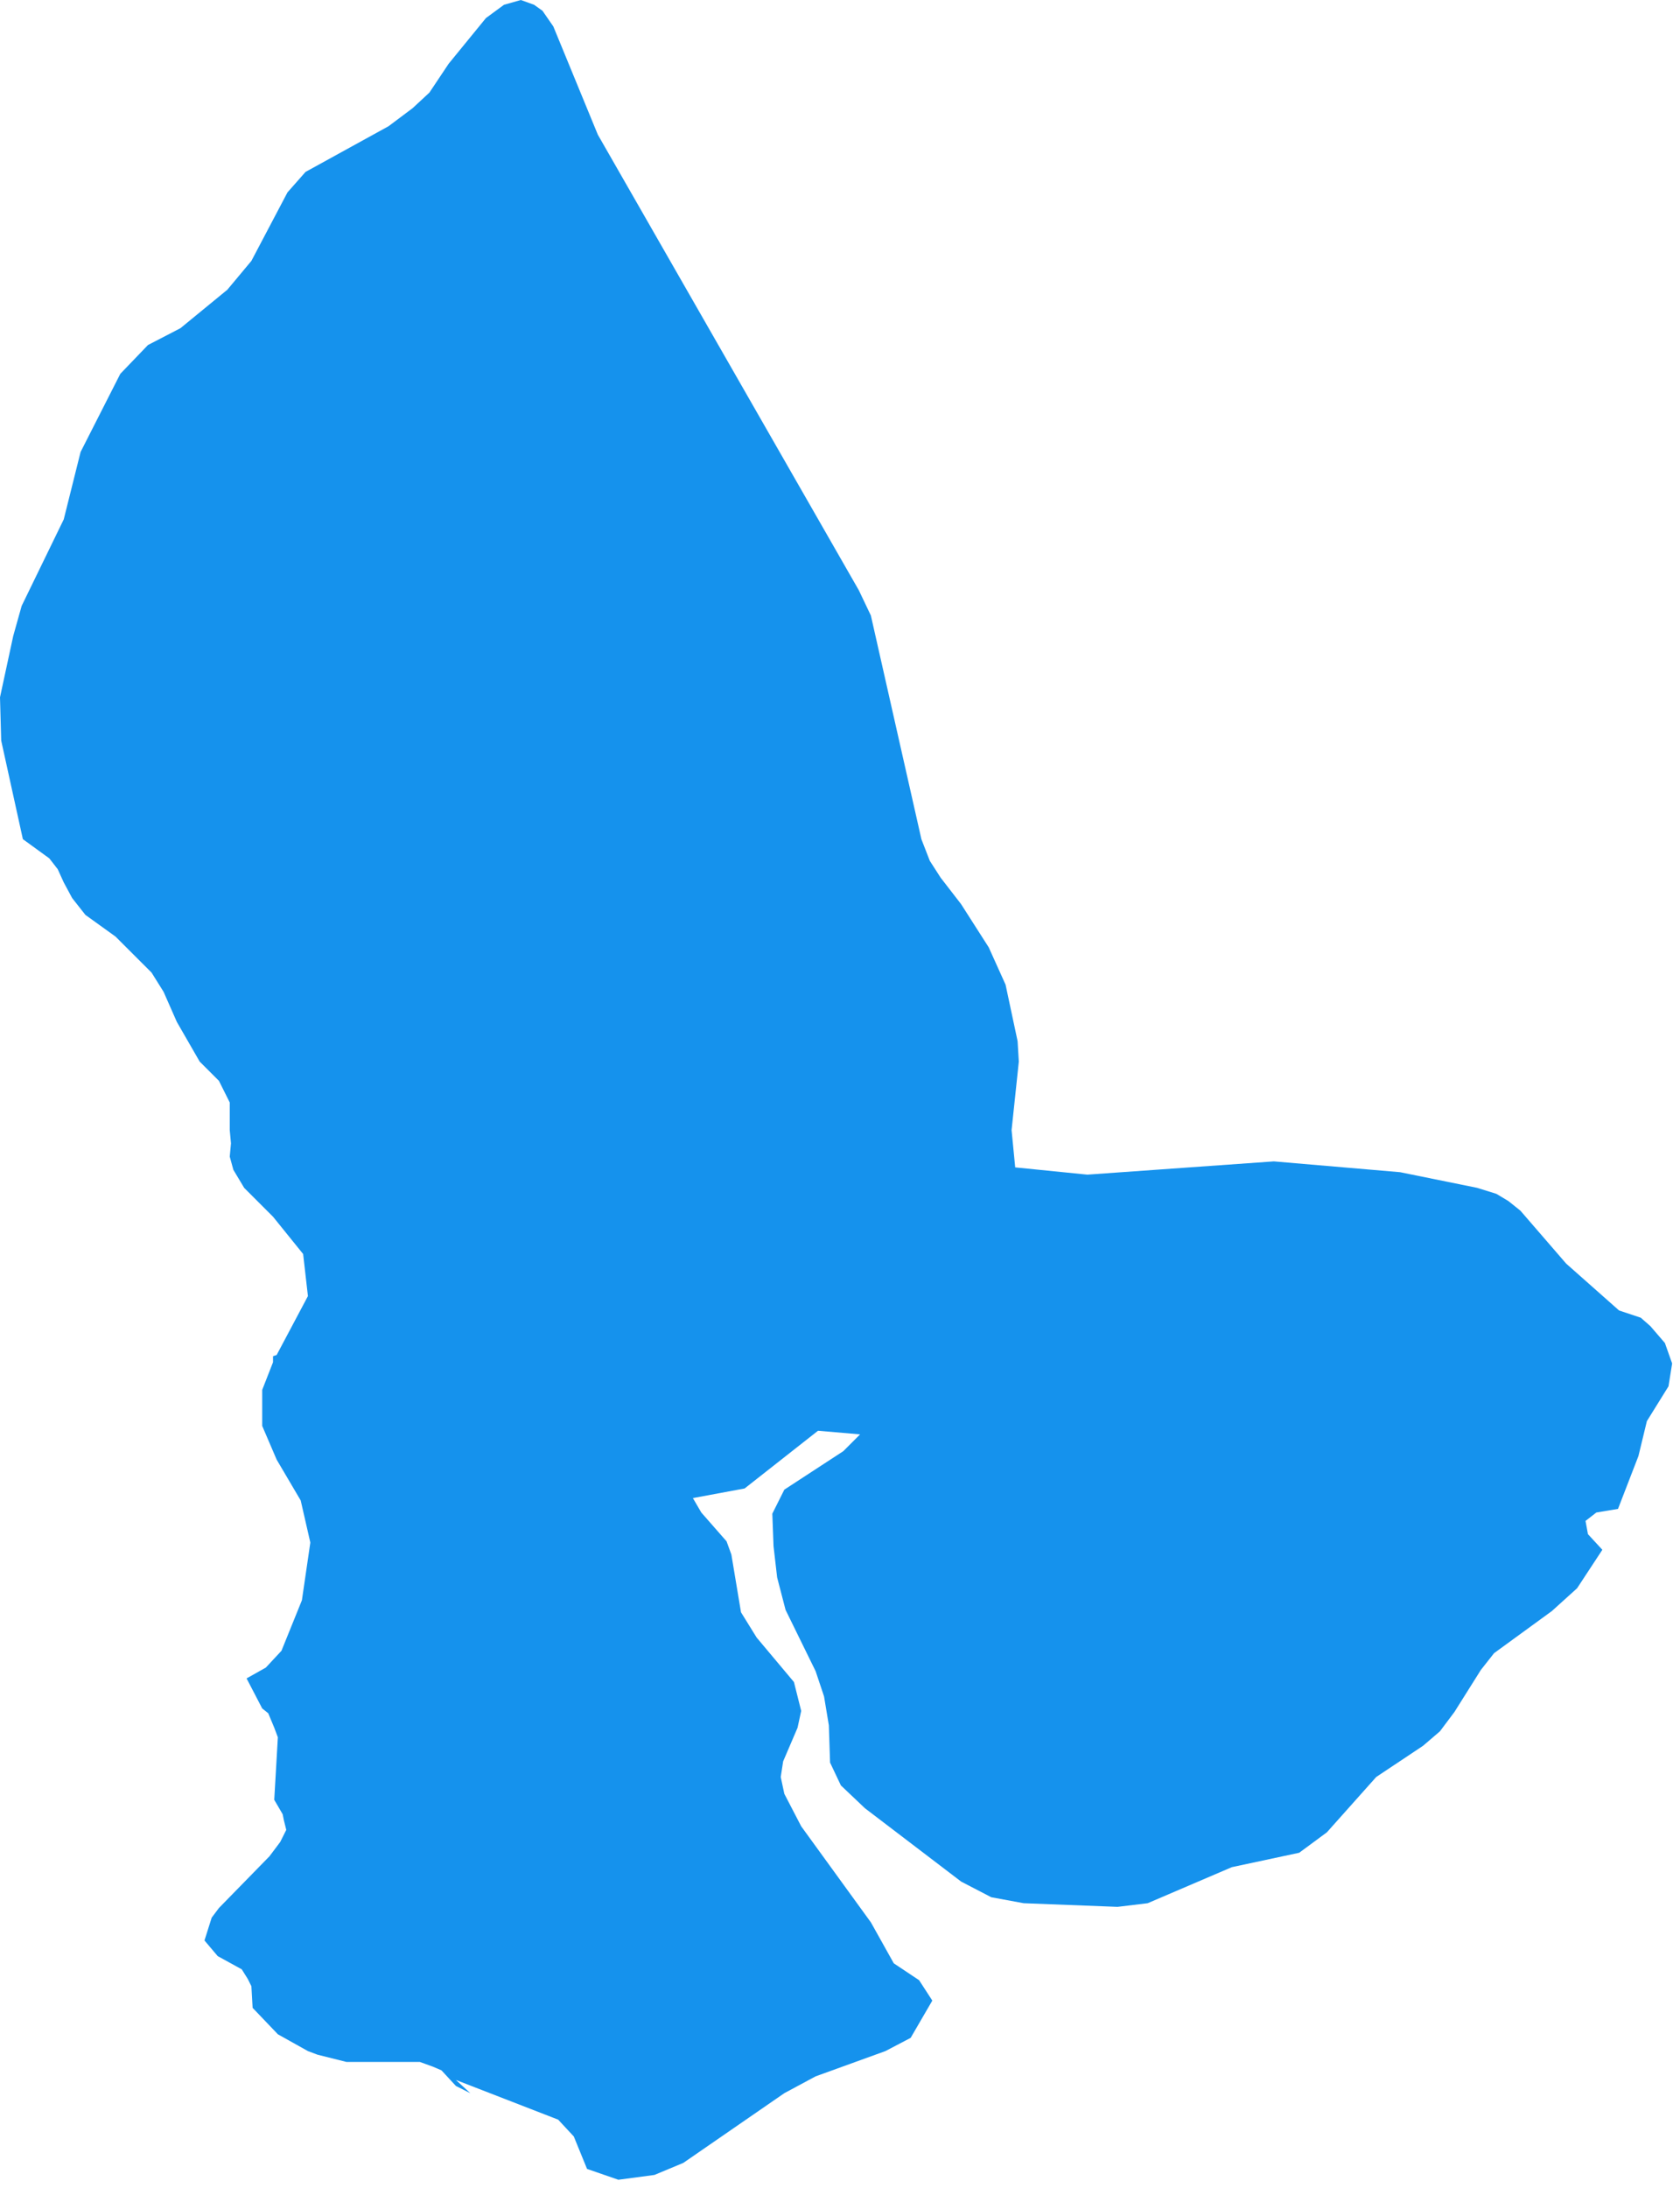 <svg width="136" height="177" viewBox="0 0 136 177" fill="none" xmlns="http://www.w3.org/2000/svg">
<path d="M134.778 108.656L135.363 110.309L135.07 112.156L133.318 114.977L132.636 117.797L130.981 122.075L129.228 122.368L128.352 123.048L128.547 124.119L129.714 125.384L127.669 128.496L125.624 130.343L120.948 133.748L119.877 135.108L117.735 138.513L116.566 140.07L115.204 141.237L111.407 143.767L107.414 148.242L105.174 149.895L99.72 151.061L92.903 153.979L90.469 154.272L82.873 153.979L80.244 153.493L77.809 152.229L70.019 146.294L68.071 144.447L67.196 142.599L67.097 139.584L66.709 137.249L66.027 135.207L63.593 130.245L62.911 127.62L62.619 125.09L62.521 122.463L63.494 120.518L68.266 117.406L69.628 116.046L66.22 115.753L60.279 120.423L56.091 121.201L56.772 122.368L58.818 124.702L59.207 125.772L59.986 130.441L61.253 132.485L64.272 136.083L64.858 138.417L64.565 139.778L63.397 142.502L63.202 143.767L63.494 145.128L64.858 147.753L70.506 155.535L72.355 158.842L74.401 160.203L75.473 161.855L73.719 164.871L71.674 165.942L66.025 167.986L63.492 169.347L55.314 174.988L52.977 175.961L50.056 176.35L47.523 175.475L46.451 172.849L45.185 171.488L36.908 168.278L38.075 169.349L36.908 168.764L35.739 167.5L35.059 167.207L33.986 166.819H28.045L25.709 166.234L24.929 165.942L22.495 164.582L20.45 162.442L20.351 160.691L20.058 160.106L19.571 159.327L17.624 158.257L16.553 156.992L17.137 155.145L17.722 154.366L21.812 150.183L22.688 149.017L23.174 148.044L22.98 147.265L22.882 146.779L22.201 145.612L22.493 140.554L22.201 139.776L21.714 138.609L21.227 138.221L19.961 135.789L21.519 134.915L22.786 133.553L24.44 129.468L25.122 124.799L24.343 121.394L22.395 118.088L21.227 115.364V112.446L22.102 110.209V109.722L22.395 109.625L24.927 104.859L24.539 101.454L22.104 98.439L19.768 96.105L18.893 94.646L18.599 93.576L18.698 92.504L18.599 91.434V89.197L17.724 87.445L16.165 85.888L14.316 82.678L13.244 80.246L12.27 78.688L9.348 75.77L6.914 74.019L5.843 72.659L5.161 71.393L4.674 70.323L3.993 69.447L1.851 67.891L0.097 59.915L0 56.413L1.071 51.452L1.753 49.02L5.161 42.018L6.523 36.569L9.738 30.246L11.978 27.914L14.607 26.552L18.404 23.44L20.351 21.107L23.273 15.563L24.733 13.909L31.452 10.213L33.399 8.754L34.762 7.49L36.321 5.155L39.34 1.459L40.801 0.387L42.163 0L43.236 0.387L43.916 0.873L44.793 2.14L48.395 10.894L69.526 47.757L70.5 49.801L74.589 67.893L75.27 69.644L76.146 71.006L77.801 73.146L80.041 76.647L81.403 79.664L82.377 84.234L82.476 85.888L81.89 91.432L82.183 94.447L88.026 95.033L103.12 93.961L113.345 94.836L119.576 96.101L121.135 96.587L122.109 97.171L123.083 97.951L126.783 102.229L131.067 106.022L132.821 106.606L133.6 107.287L134.778 108.656Z" fill="#1592ED"/>
</svg>
